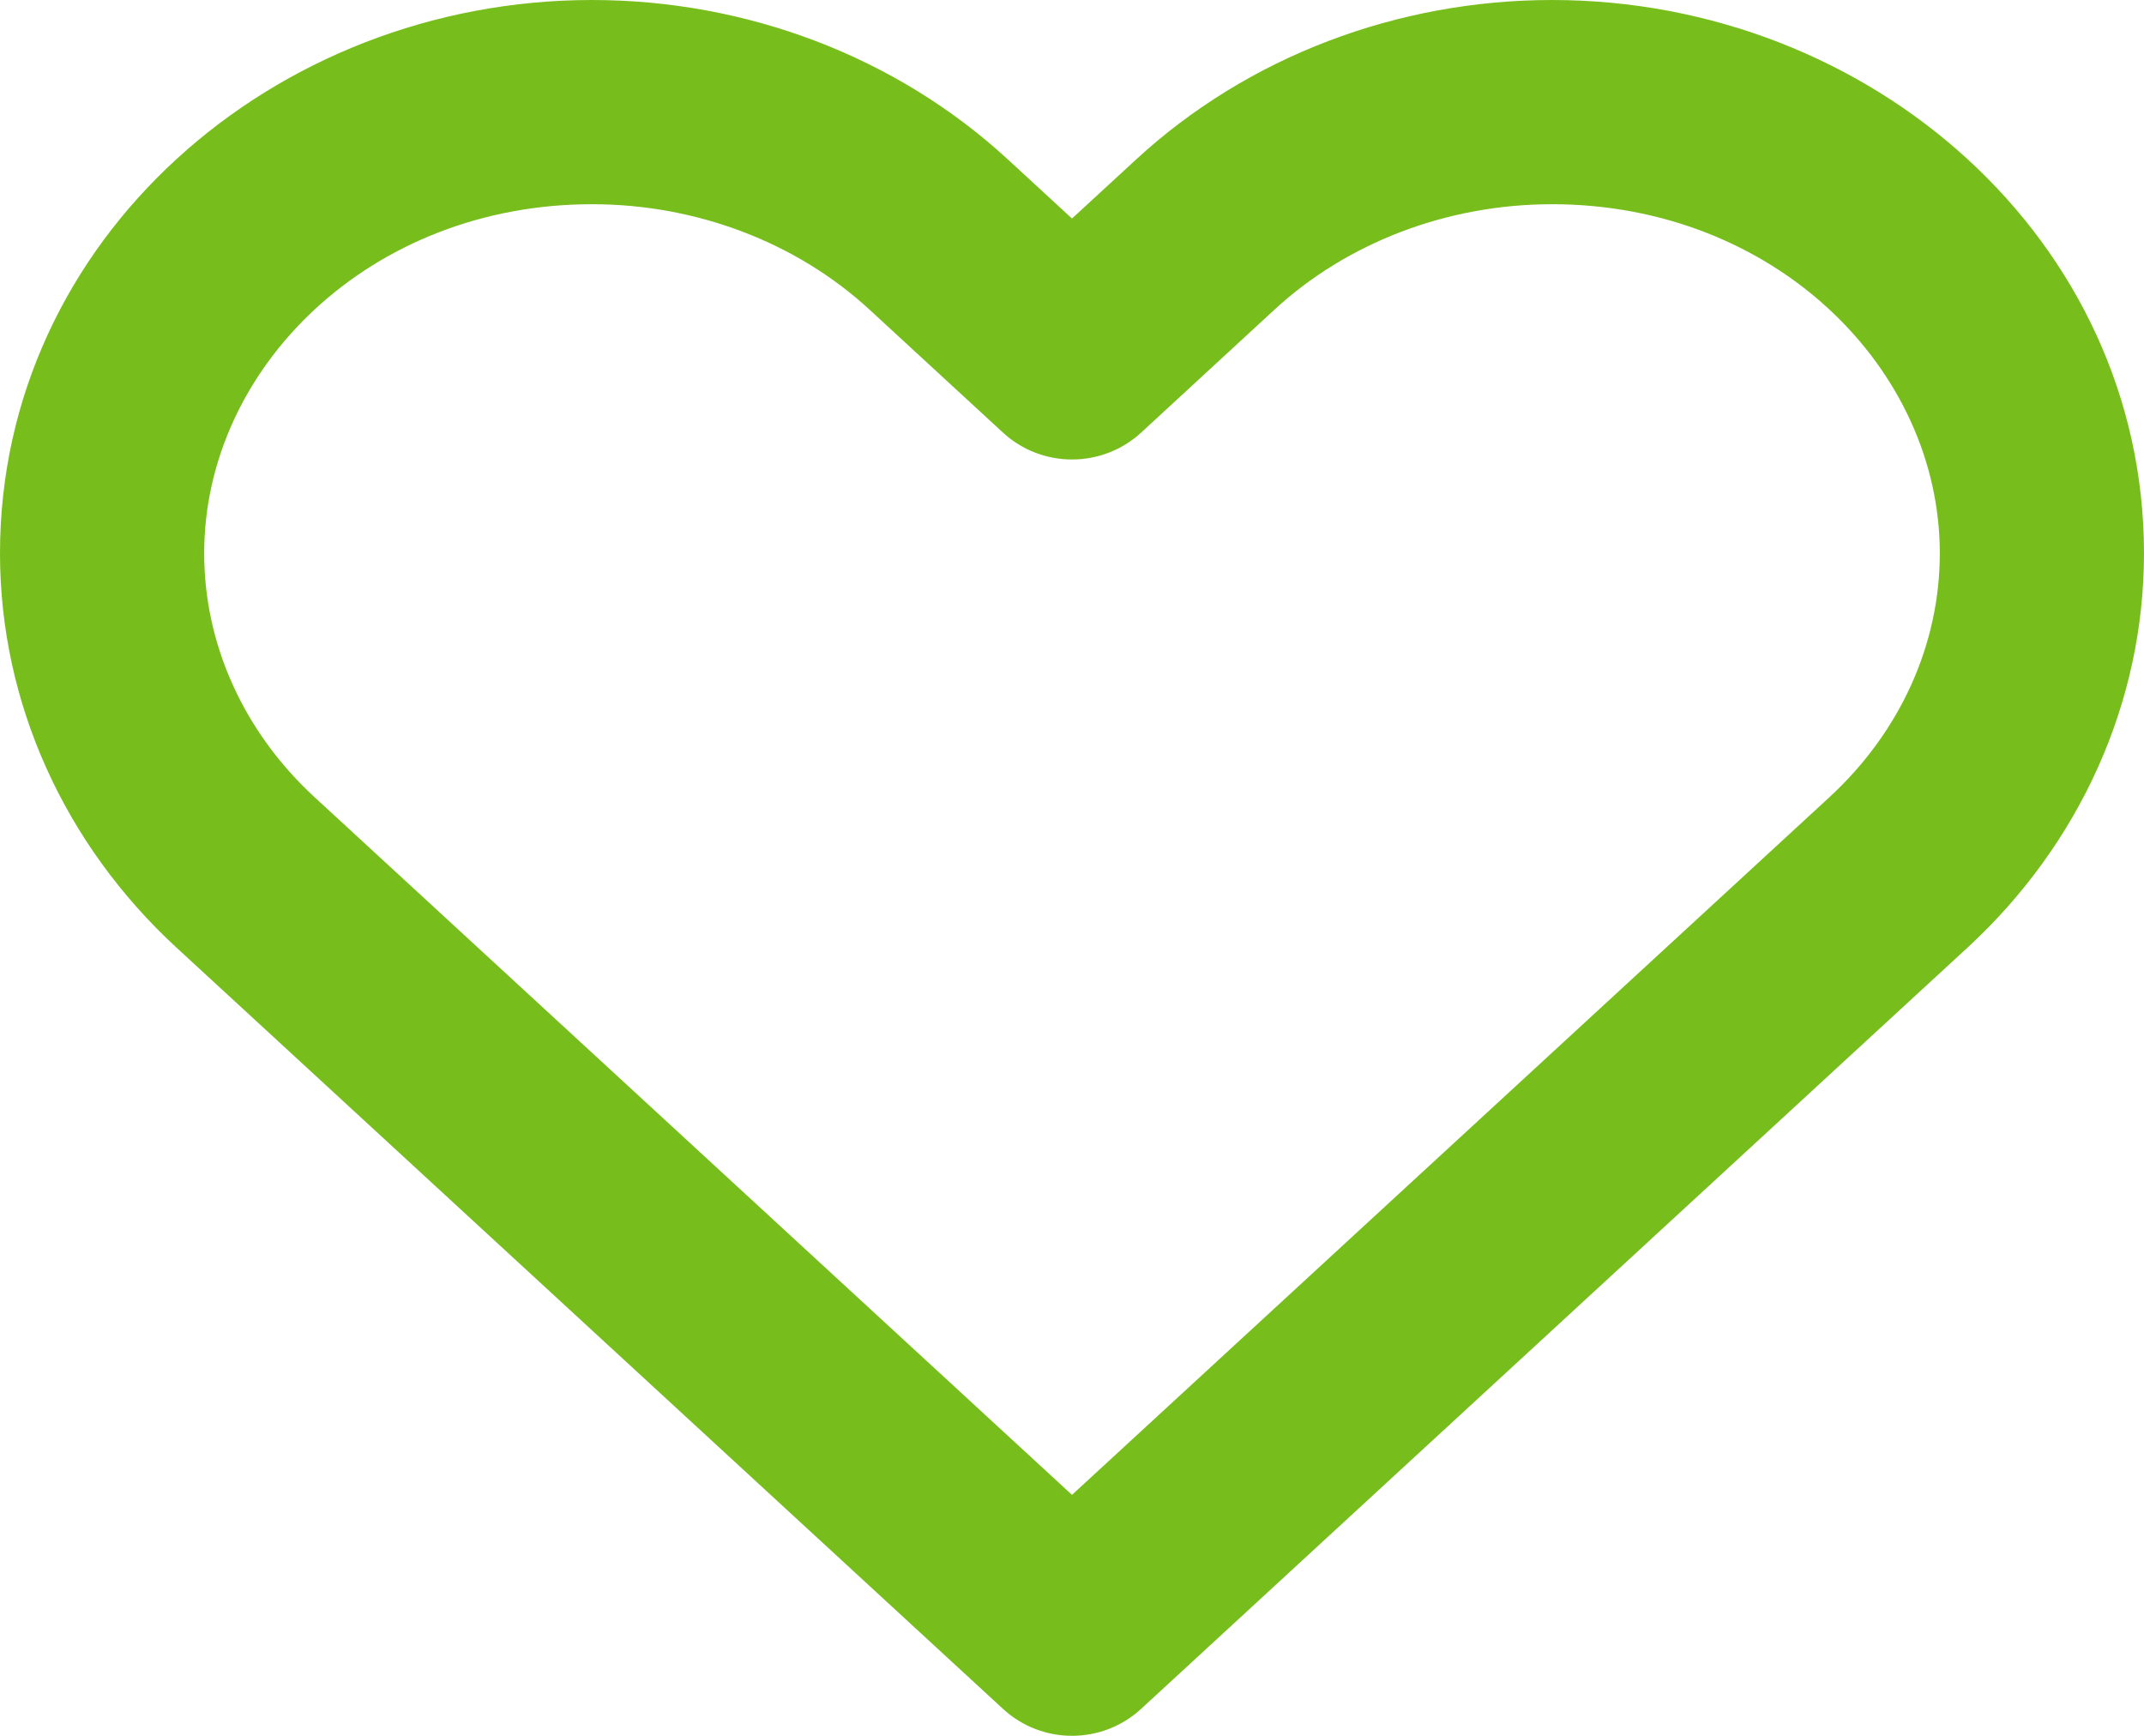 <svg width="21" height="17" viewBox="0 0 21 17" fill="none" xmlns="http://www.w3.org/2000/svg">
<path fill-rule="evenodd" clip-rule="evenodd" d="M5.798 2C3.622 2 2 3.607 2 5.419C2 6.299 2.378 7.16 3.083 7.809L10.5 14.64L17.917 7.809C18.622 7.16 19 6.299 19 5.419C19 3.607 17.378 2 15.202 2C14.169 2 13.194 2.379 12.486 3.03L11.178 4.236C10.795 4.588 10.205 4.588 9.823 4.236L8.514 3.03C7.806 2.379 6.831 2 5.798 2ZM0 5.419C0 2.351 2.675 0 5.798 0C7.311 0 8.776 0.553 9.869 1.559L10.5 2.14L11.131 1.559C12.224 0.553 13.689 0 15.202 0C18.325 0 21 2.351 21 5.419C21 6.885 20.367 8.271 19.272 9.28L11.178 16.735C10.795 17.088 10.205 17.088 9.823 16.735L1.728 9.28C0.633 8.271 0 6.885 0 5.419Z" fill="#77BE1D"/>
</svg>
